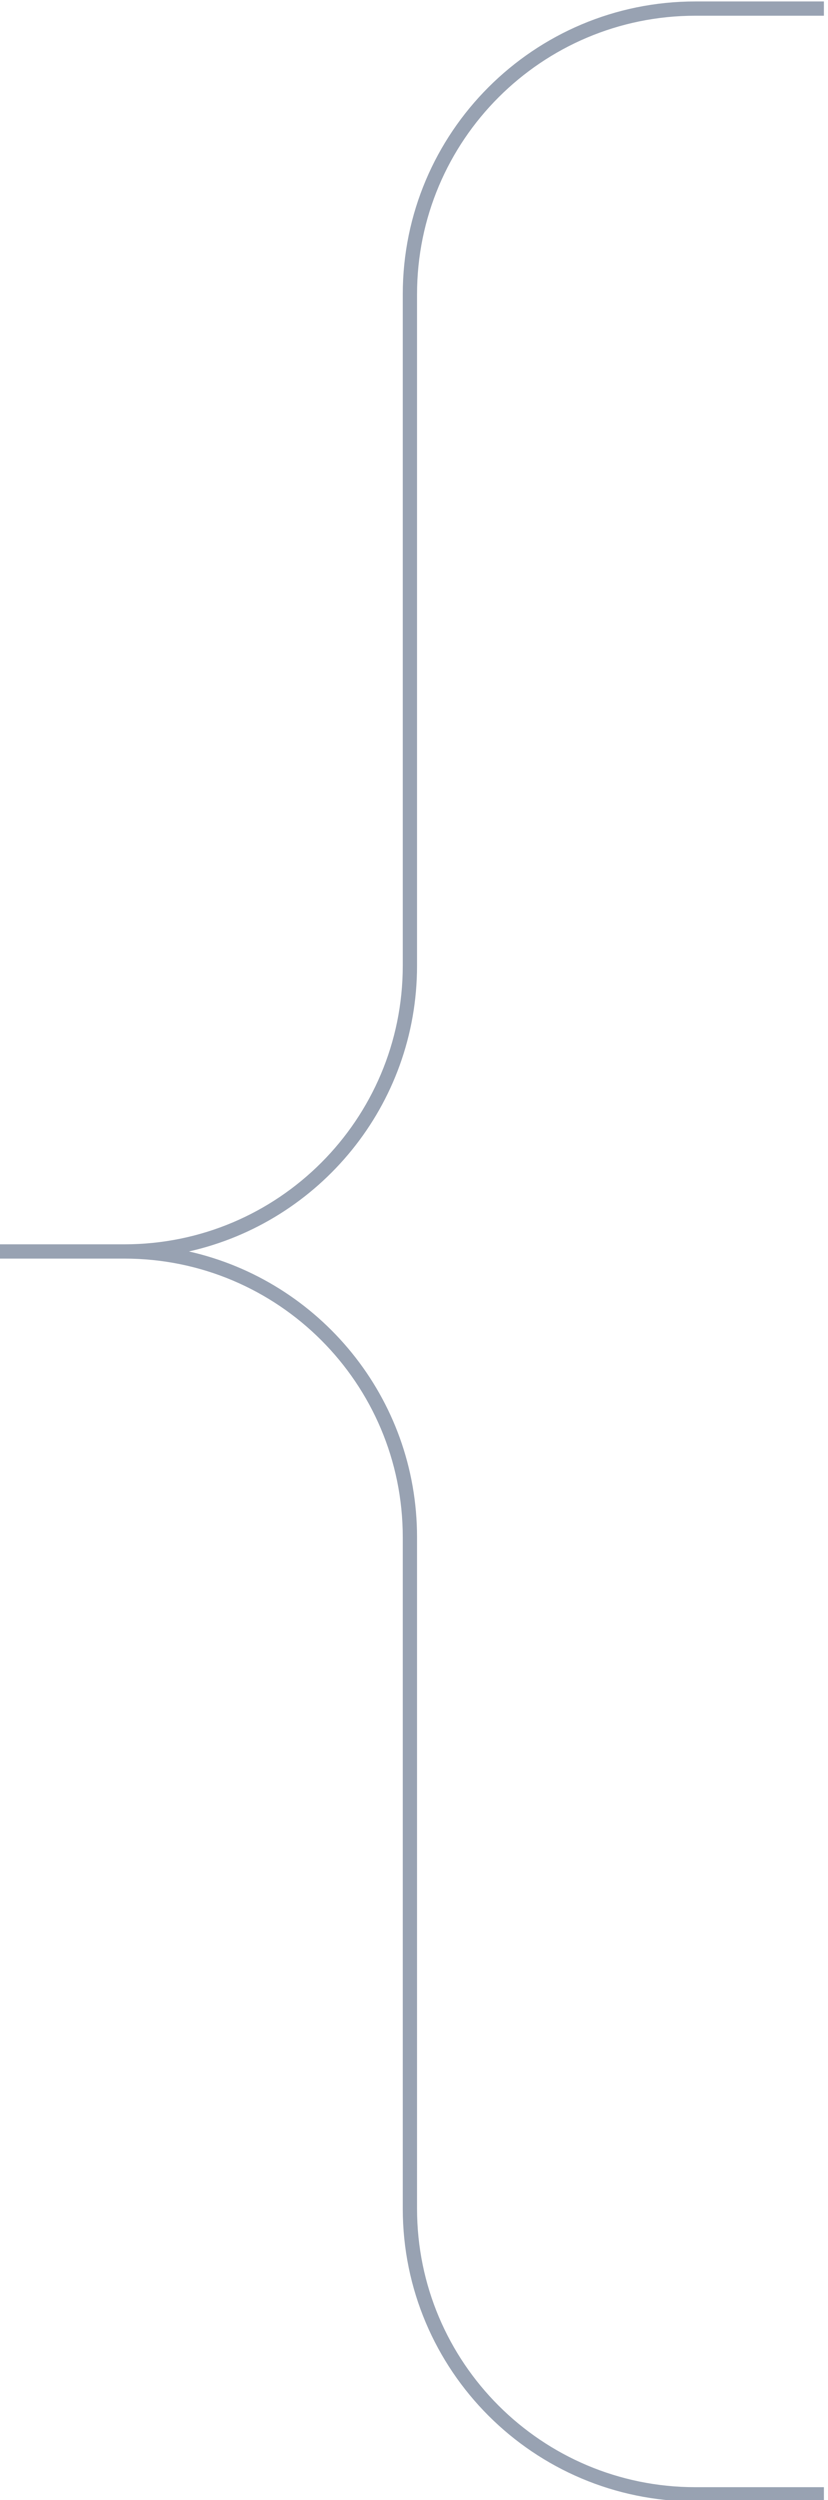 <?xml version="1.0" encoding="utf-8"?>
<!-- Generator: Adobe Illustrator 27.0.0, SVG Export Plug-In . SVG Version: 6.00 Build 0)  -->
<svg version="1.1" id="_x34_pcs" xmlns="http://www.w3.org/2000/svg" xmlns:xlink="http://www.w3.org/1999/xlink" x="0px" y="0px"
	 viewBox="0 0 58 175" enable-background="new 0 0 58 175" xml:space="preserve">
<path fill-rule="evenodd" clip-rule="evenodd" fill="#98A2B2" d="M48.713,0.101c-11.322,0-20.5,9.178-20.5,20.5v9v29v-1v10
	c0,10.77-8.73,19.5-19.5,19.5h-9v1h9c10.77,0,19.5,8.73,19.5,19.5v8v9v21v9c0,11.322,9.178,20.5,20.5,20.5h9v-1h-9
	c-10.77,0-19.5-8.73-19.5-19.5v-9v-21v-9v-8c0-9.769-6.833-17.941-15.98-20c9.147-2.059,15.98-10.231,15.98-20v-10v1v-29v-9
	c0-10.769,8.73-19.5,19.5-19.5h9v-1H48.713z"/>
</svg>
